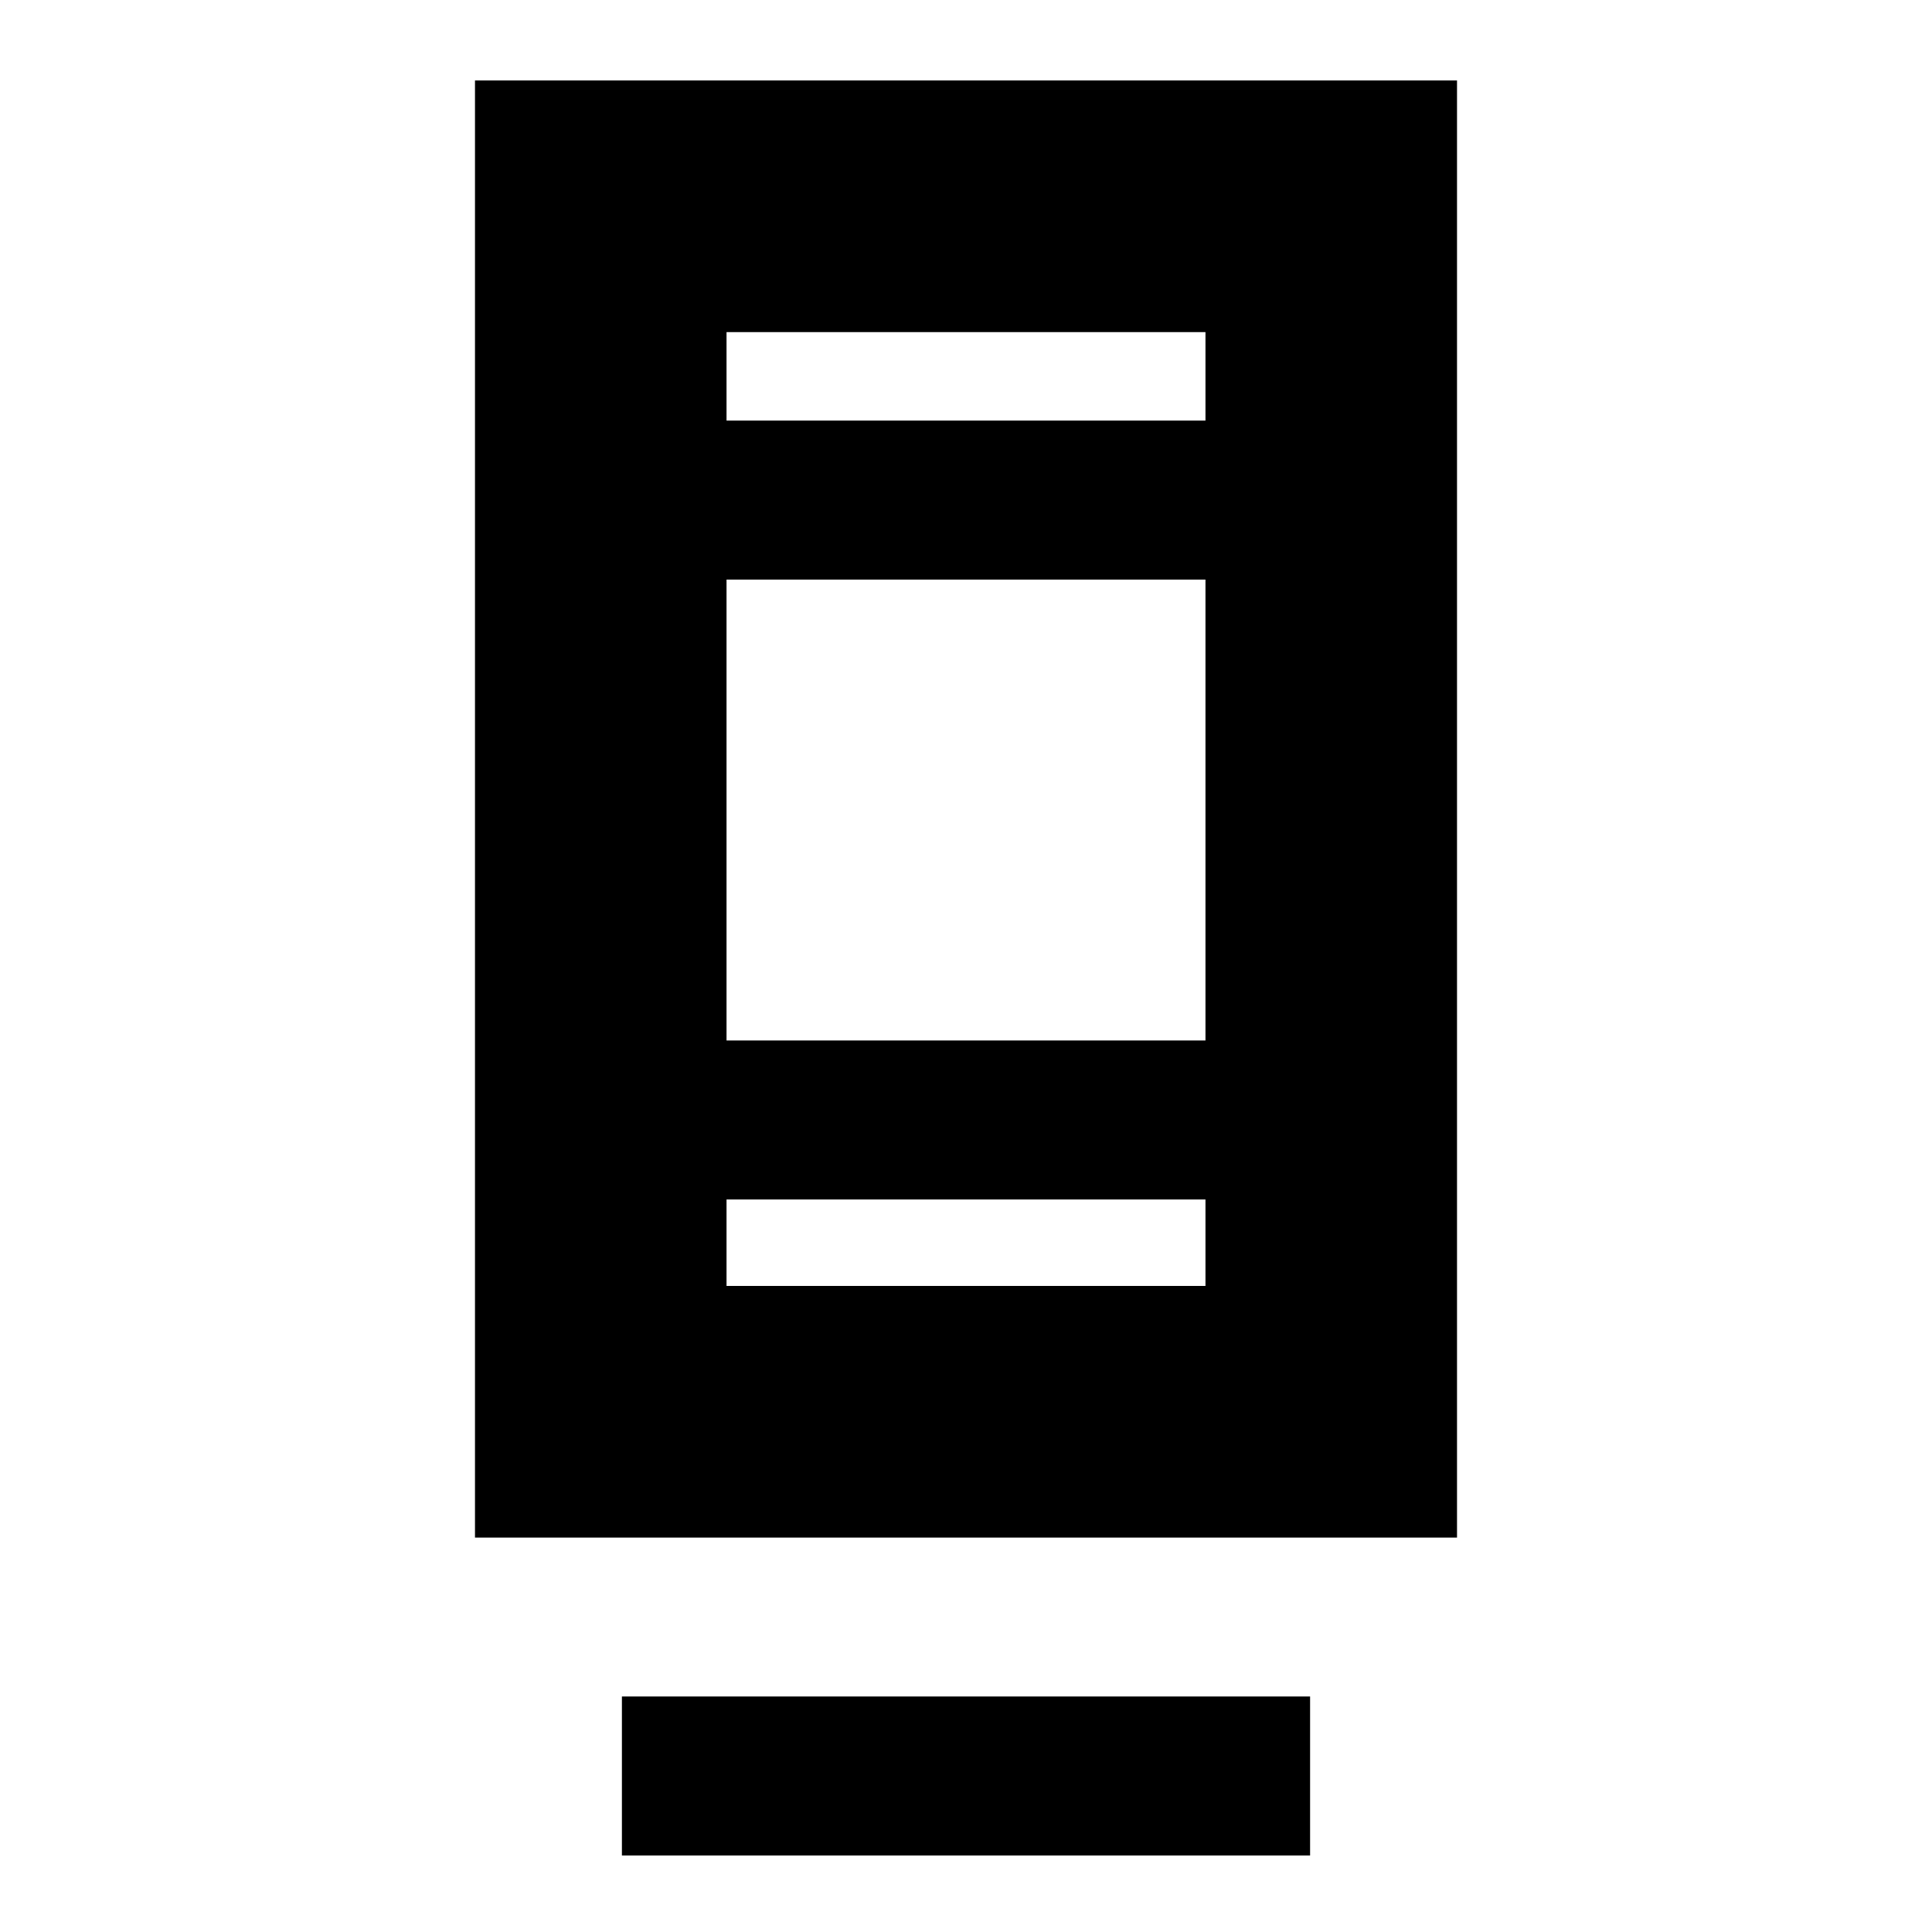 <svg xmlns="http://www.w3.org/2000/svg" height="20" width="20"><path d="M6.438 19.208V17.562H13.562V19.208ZM4.917 15.917V0.833H15.083V15.917ZM7.521 13.312H12.479V12.417H7.521ZM7.521 10.771H12.479V6H7.521ZM7.521 4.354H12.479V3.438H7.521ZM7.521 4.354V3.438V4.354ZM7.521 13.312V12.417V13.312Z"/></svg>